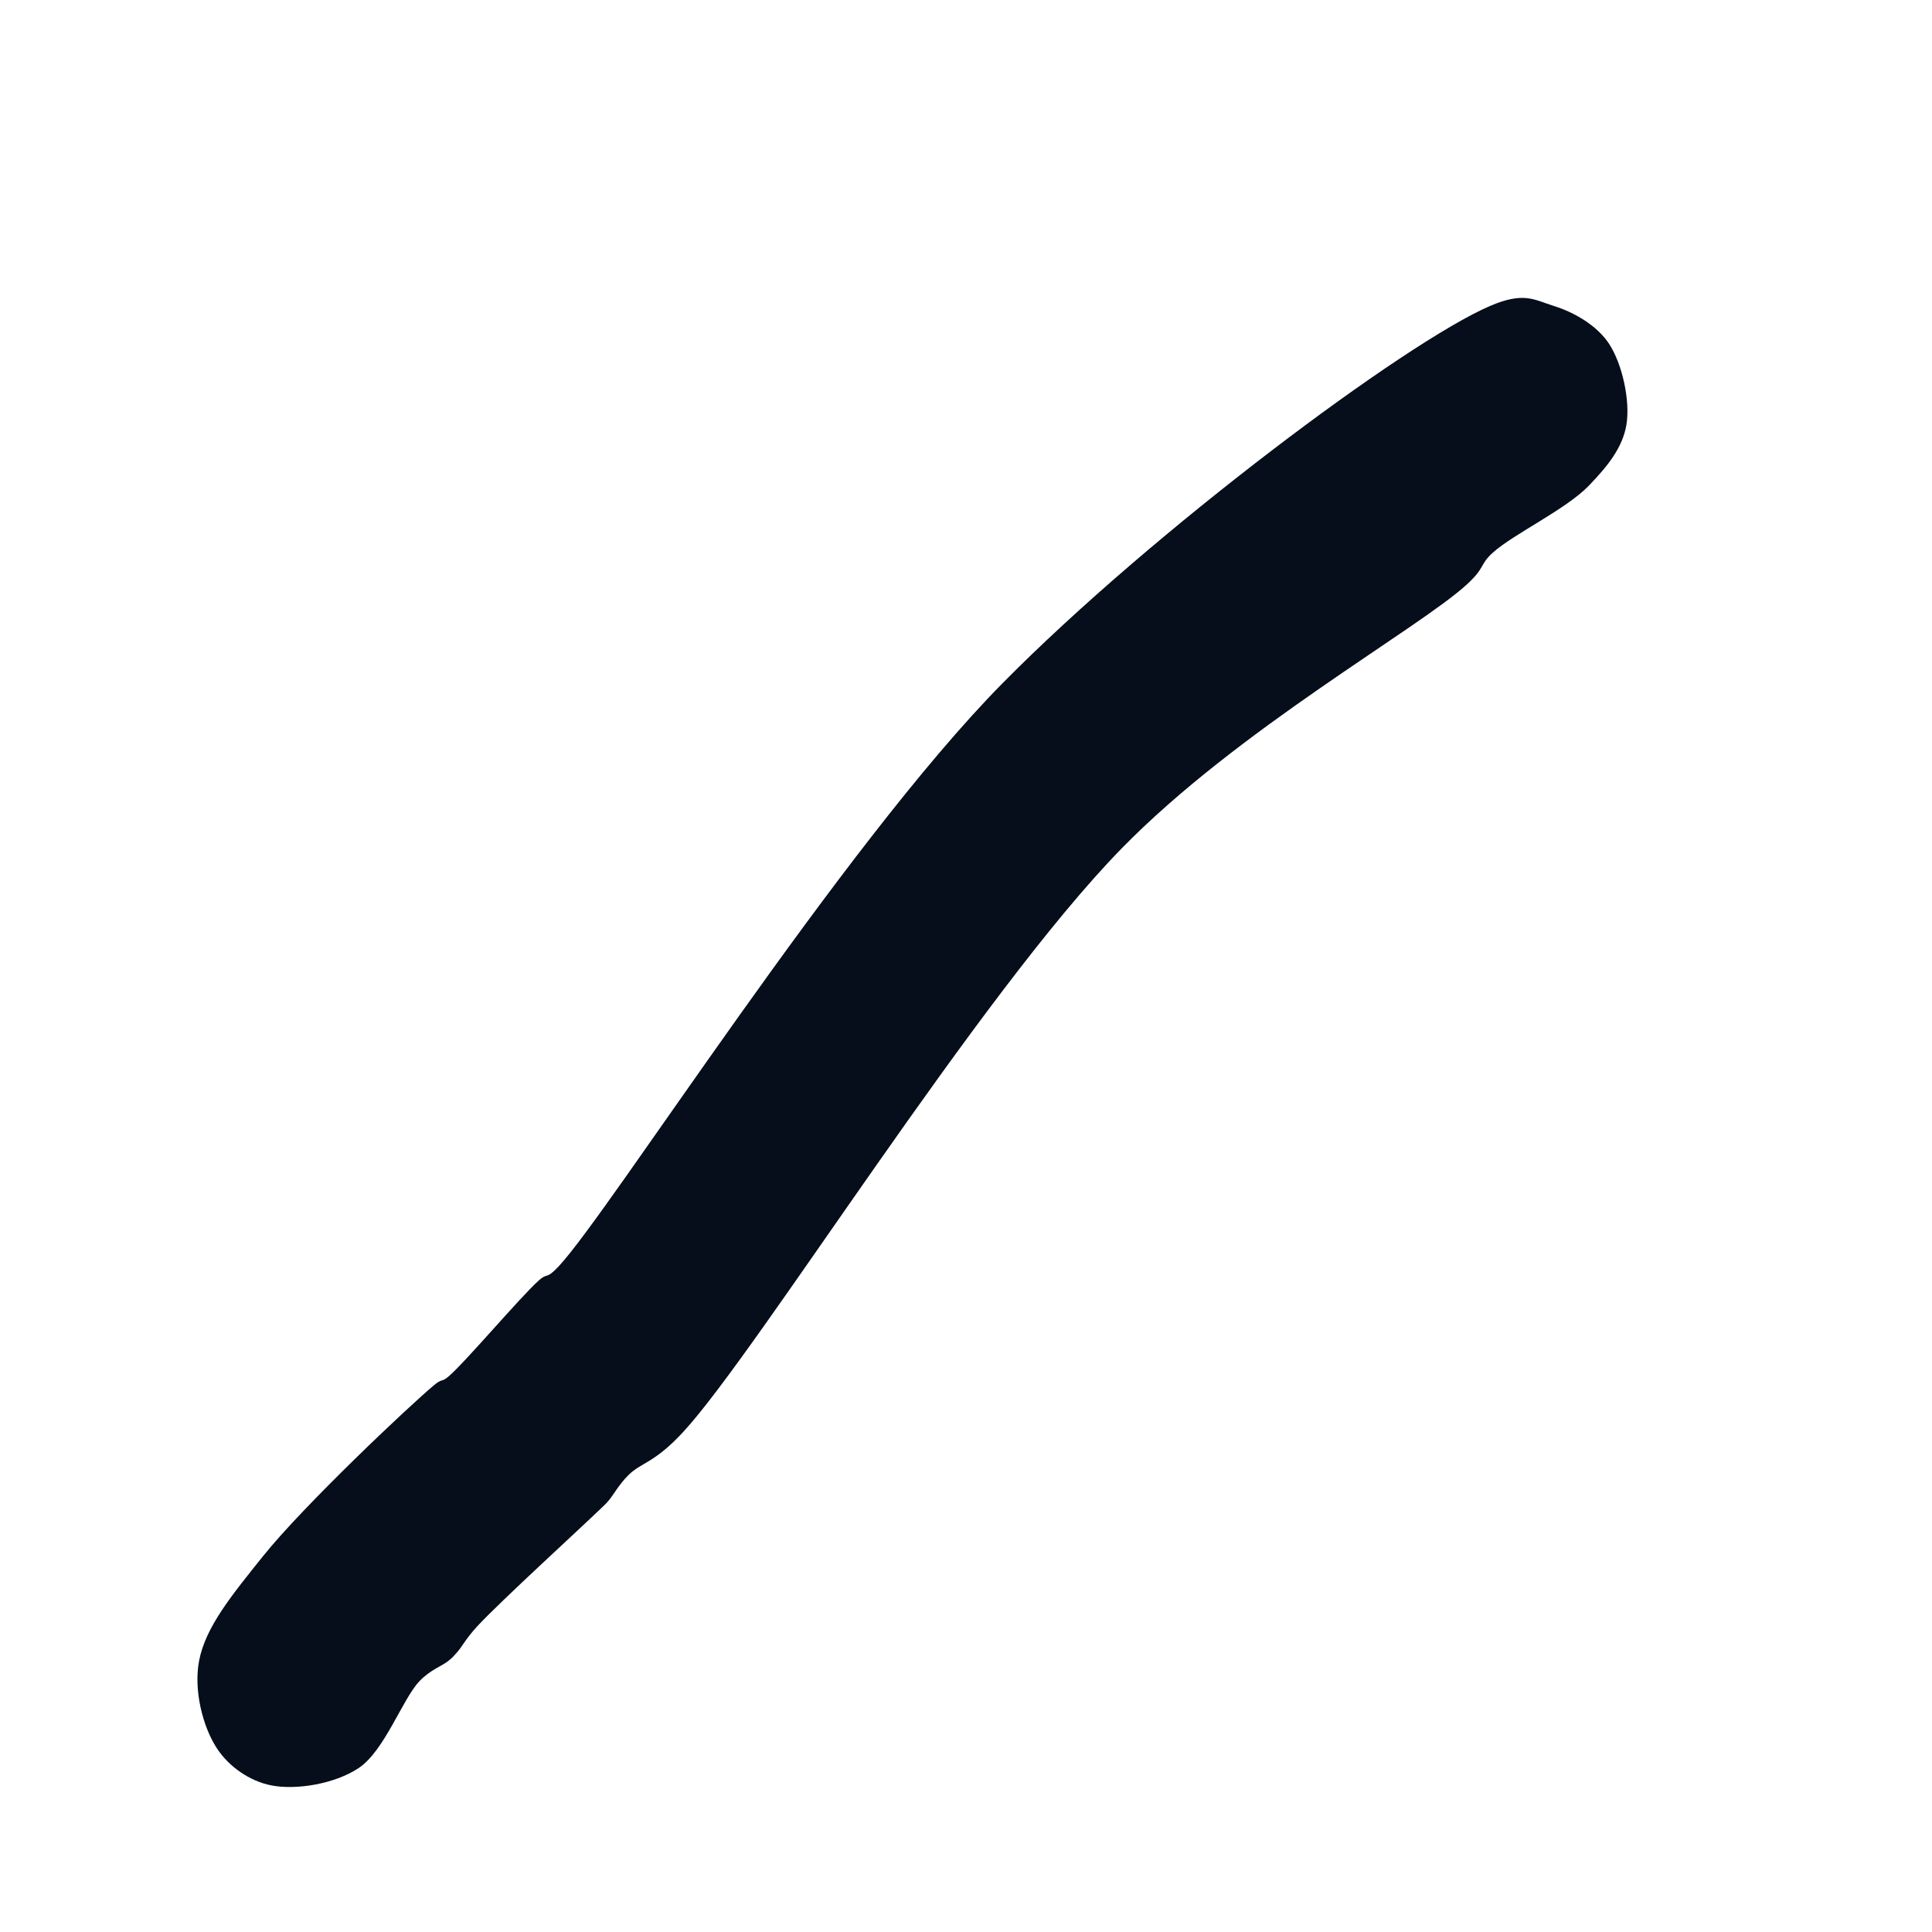 <?xml version="1.0" encoding="utf-8"?>
<svg xmlns="http://www.w3.org/2000/svg" viewBox="0 0 120 120" width="120px" height="120px" xmlns:bx="https://boxy-svg.com"><defs><bx:export><bx:file format="svg"/></bx:export></defs><path fill="rgb(255,0,0)" stroke="rgb(255,0,0)" stroke-width="0" opacity="0.969" d="M 92.549 19.004 C 94.662 18.098 95.291 18.624 96.513 19.004 C 97.758 19.391 99.183 20.202 99.937 21.347 C 100.759 22.595 101.27 24.887 101.018 26.392 C 100.781 27.81 99.84 28.971 98.676 30.176 C 97.26 31.64 94.011 33.167 92.729 34.32 C 91.884 35.08 92.278 35.229 91.108 36.302 C 88.105 39.054 76.914 45.283 69.666 52.699 C 60.75 61.821 47.103 83.865 42.458 88.916 C 40.636 90.897 39.846 90.816 39.034 91.619 C 38.434 92.213 38.102 92.863 37.773 93.24 C 37.552 93.494 37.596 93.428 37.233 93.781 C 36.197 94.785 31.059 99.484 29.665 100.988 C 28.937 101.773 28.733 102.233 28.404 102.61 C 28.182 102.864 28.128 102.933 27.863 103.15 C 27.459 103.483 26.745 103.701 26.061 104.412 C 25 105.515 23.888 108.748 22.277 109.817 C 20.778 110.812 18.397 111.191 16.872 110.898 C 15.51 110.638 14.203 109.727 13.448 108.556 C 12.603 107.244 12.015 104.999 12.367 103.15 C 12.767 101.049 14.415 99.057 16.331 96.664 C 18.848 93.52 25.406 87.33 26.962 86.033 C 27.499 85.585 27.404 85.884 27.863 85.492 C 28.906 84.602 32.277 80.605 33.449 79.546 C 34.052 79.001 33.887 79.526 34.71 78.645 C 37.89 75.242 52.248 52.584 62.278 42.428 C 71.637 32.952 87.316 21.25 92.549 19.004 Z" style="fill: rgb(5, 14, 26); fill-opacity: 1; fill-rule: nonzero; stroke: rgb(5, 14, 26); stroke-dasharray: none; stroke-dashoffset: 0px; stroke-linecap: butt; stroke-linejoin: miter; stroke-miterlimit: 4; stroke-opacity: 1; stroke-width: 0px; paint-order: normal; vector-effect: none; opacity: 1; mix-blend-mode: normal; isolation: auto;"/></svg>
